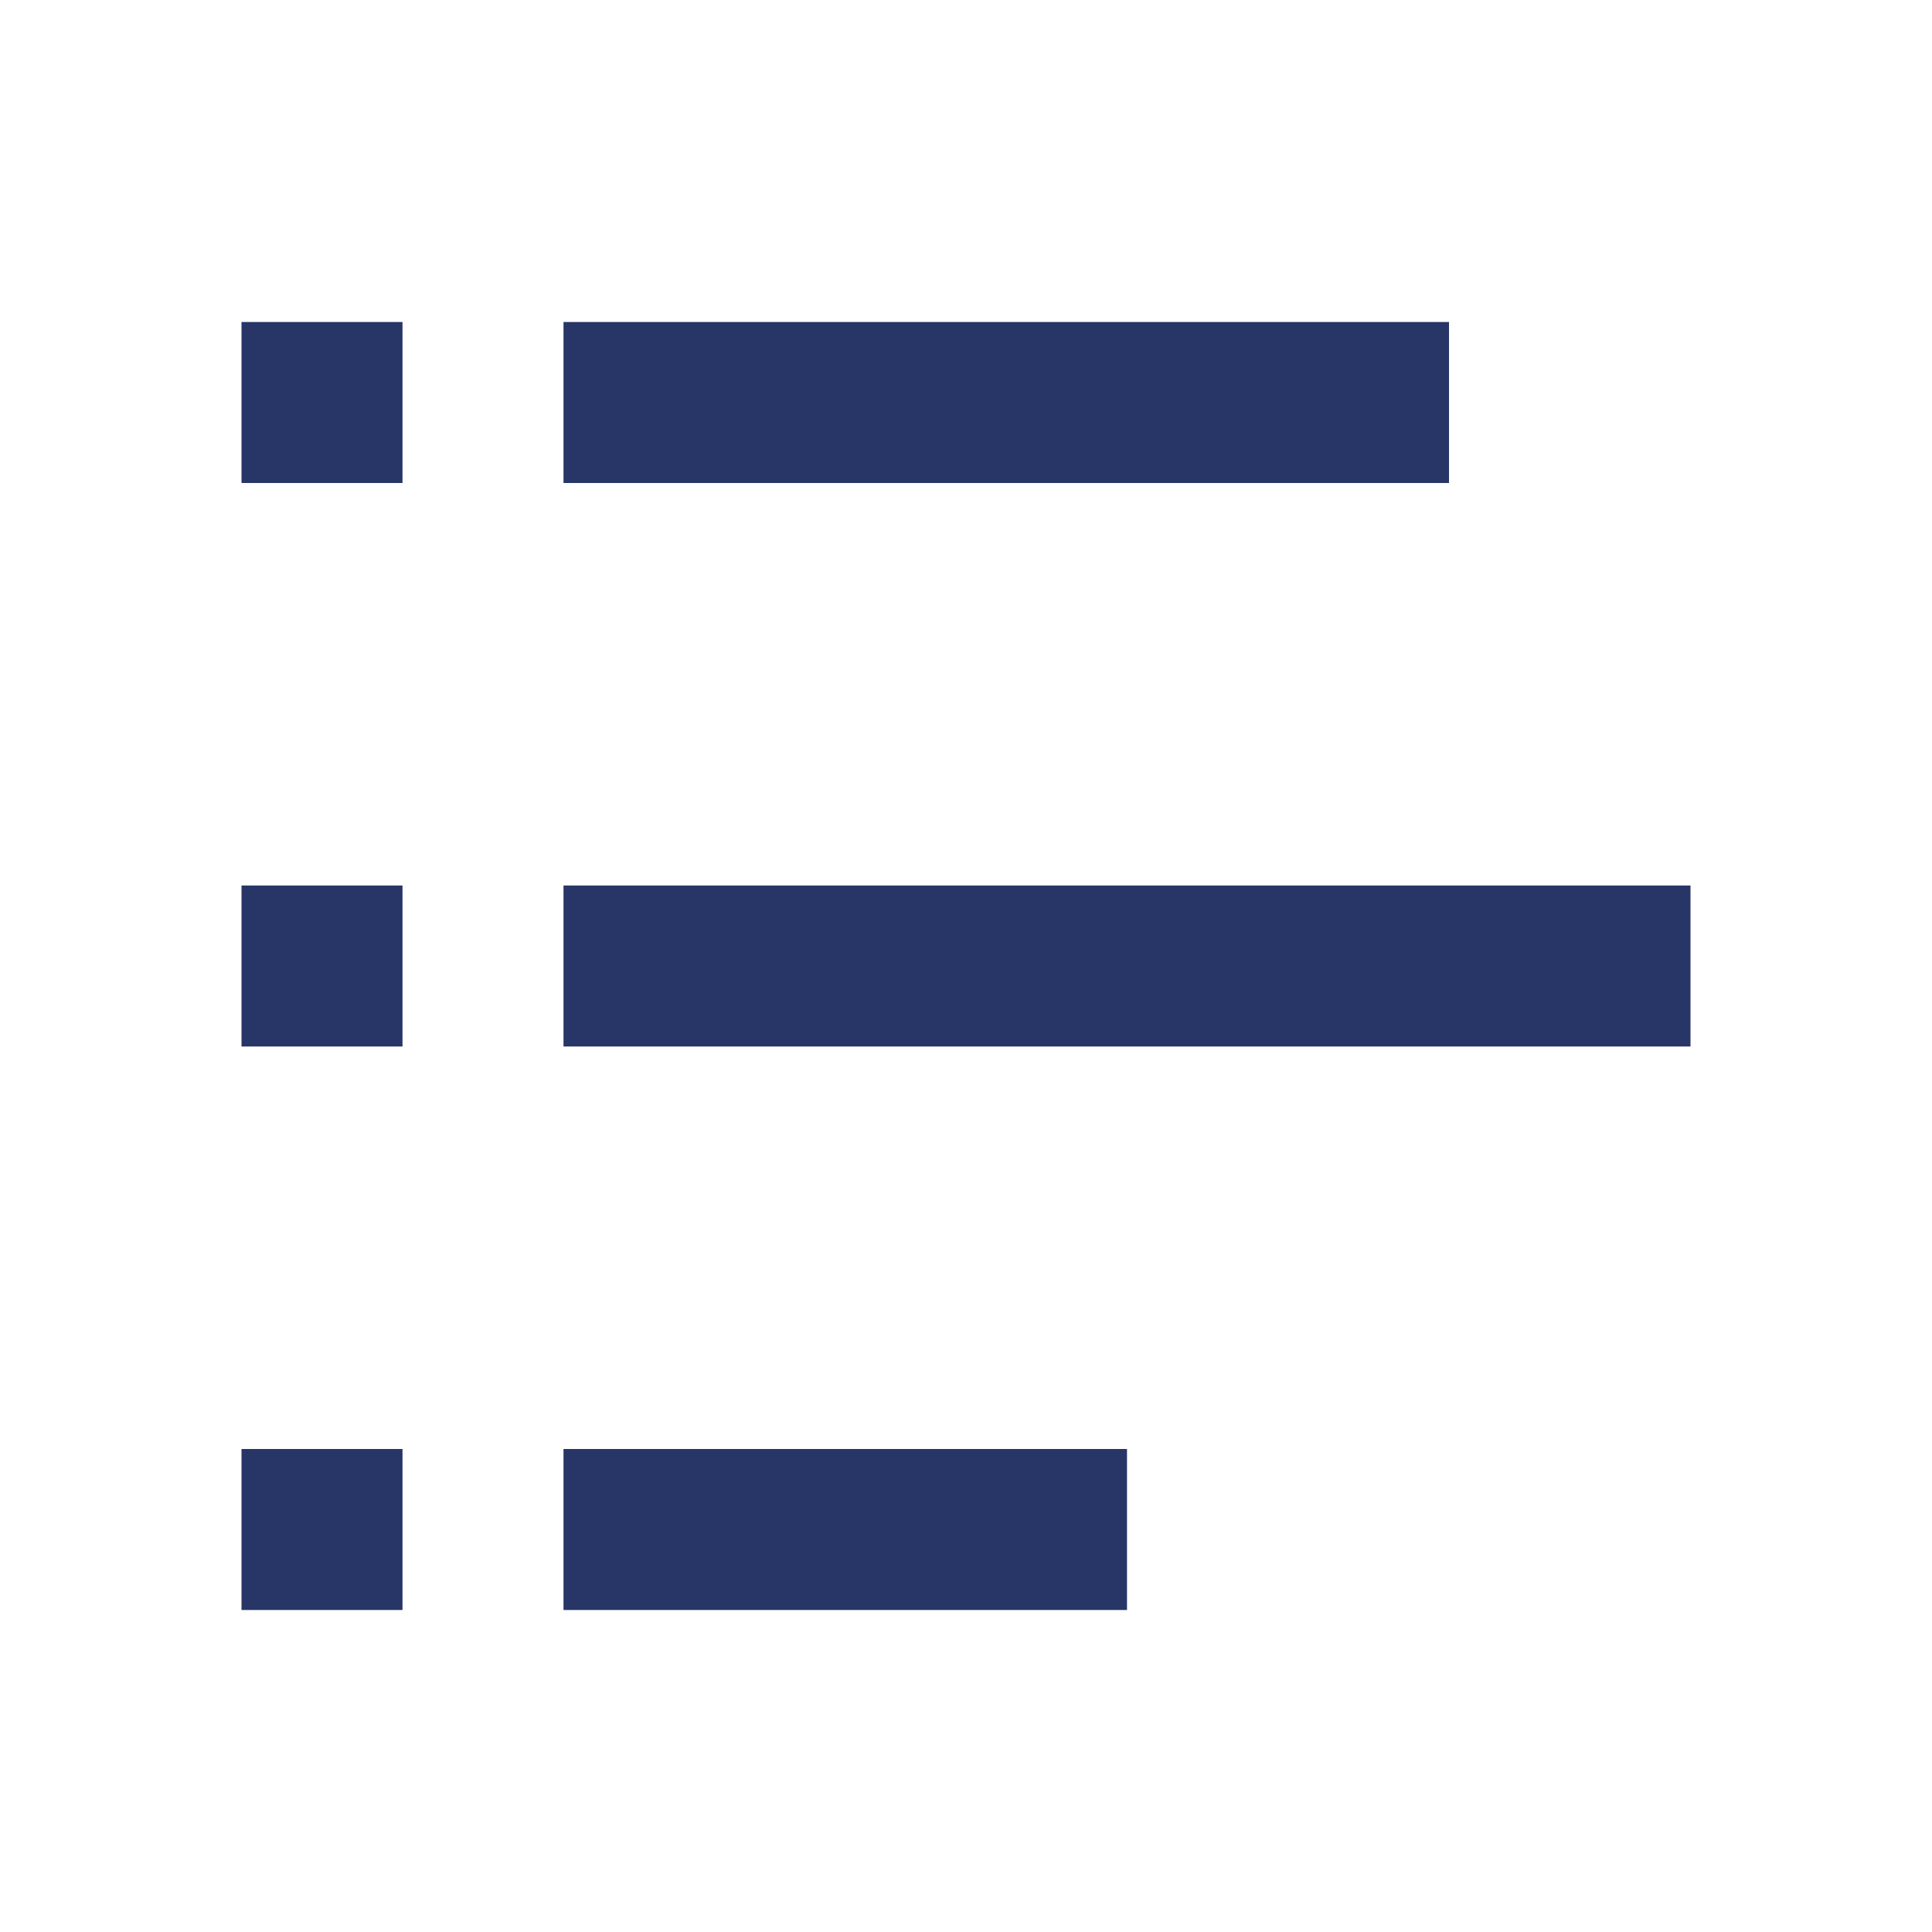<svg width="24" height="24" viewBox="0 0 24 24" fill="none" xmlns="http://www.w3.org/2000/svg">
<path d="M18 4H7V6H18V4Z" fill="#273666"/>
<path d="M7 11H21V13H7V11Z" fill="#273666"/>
<path d="M7 18H14V20H7V18Z" fill="#273666"/>
<path d="M5 4H3V6H5V4Z" fill="#273666"/>
<path d="M5 18H3V20H5V18Z" fill="#273666"/>
<path d="M5 11H3V13H5V11Z" fill="#273666"/>
</svg>
